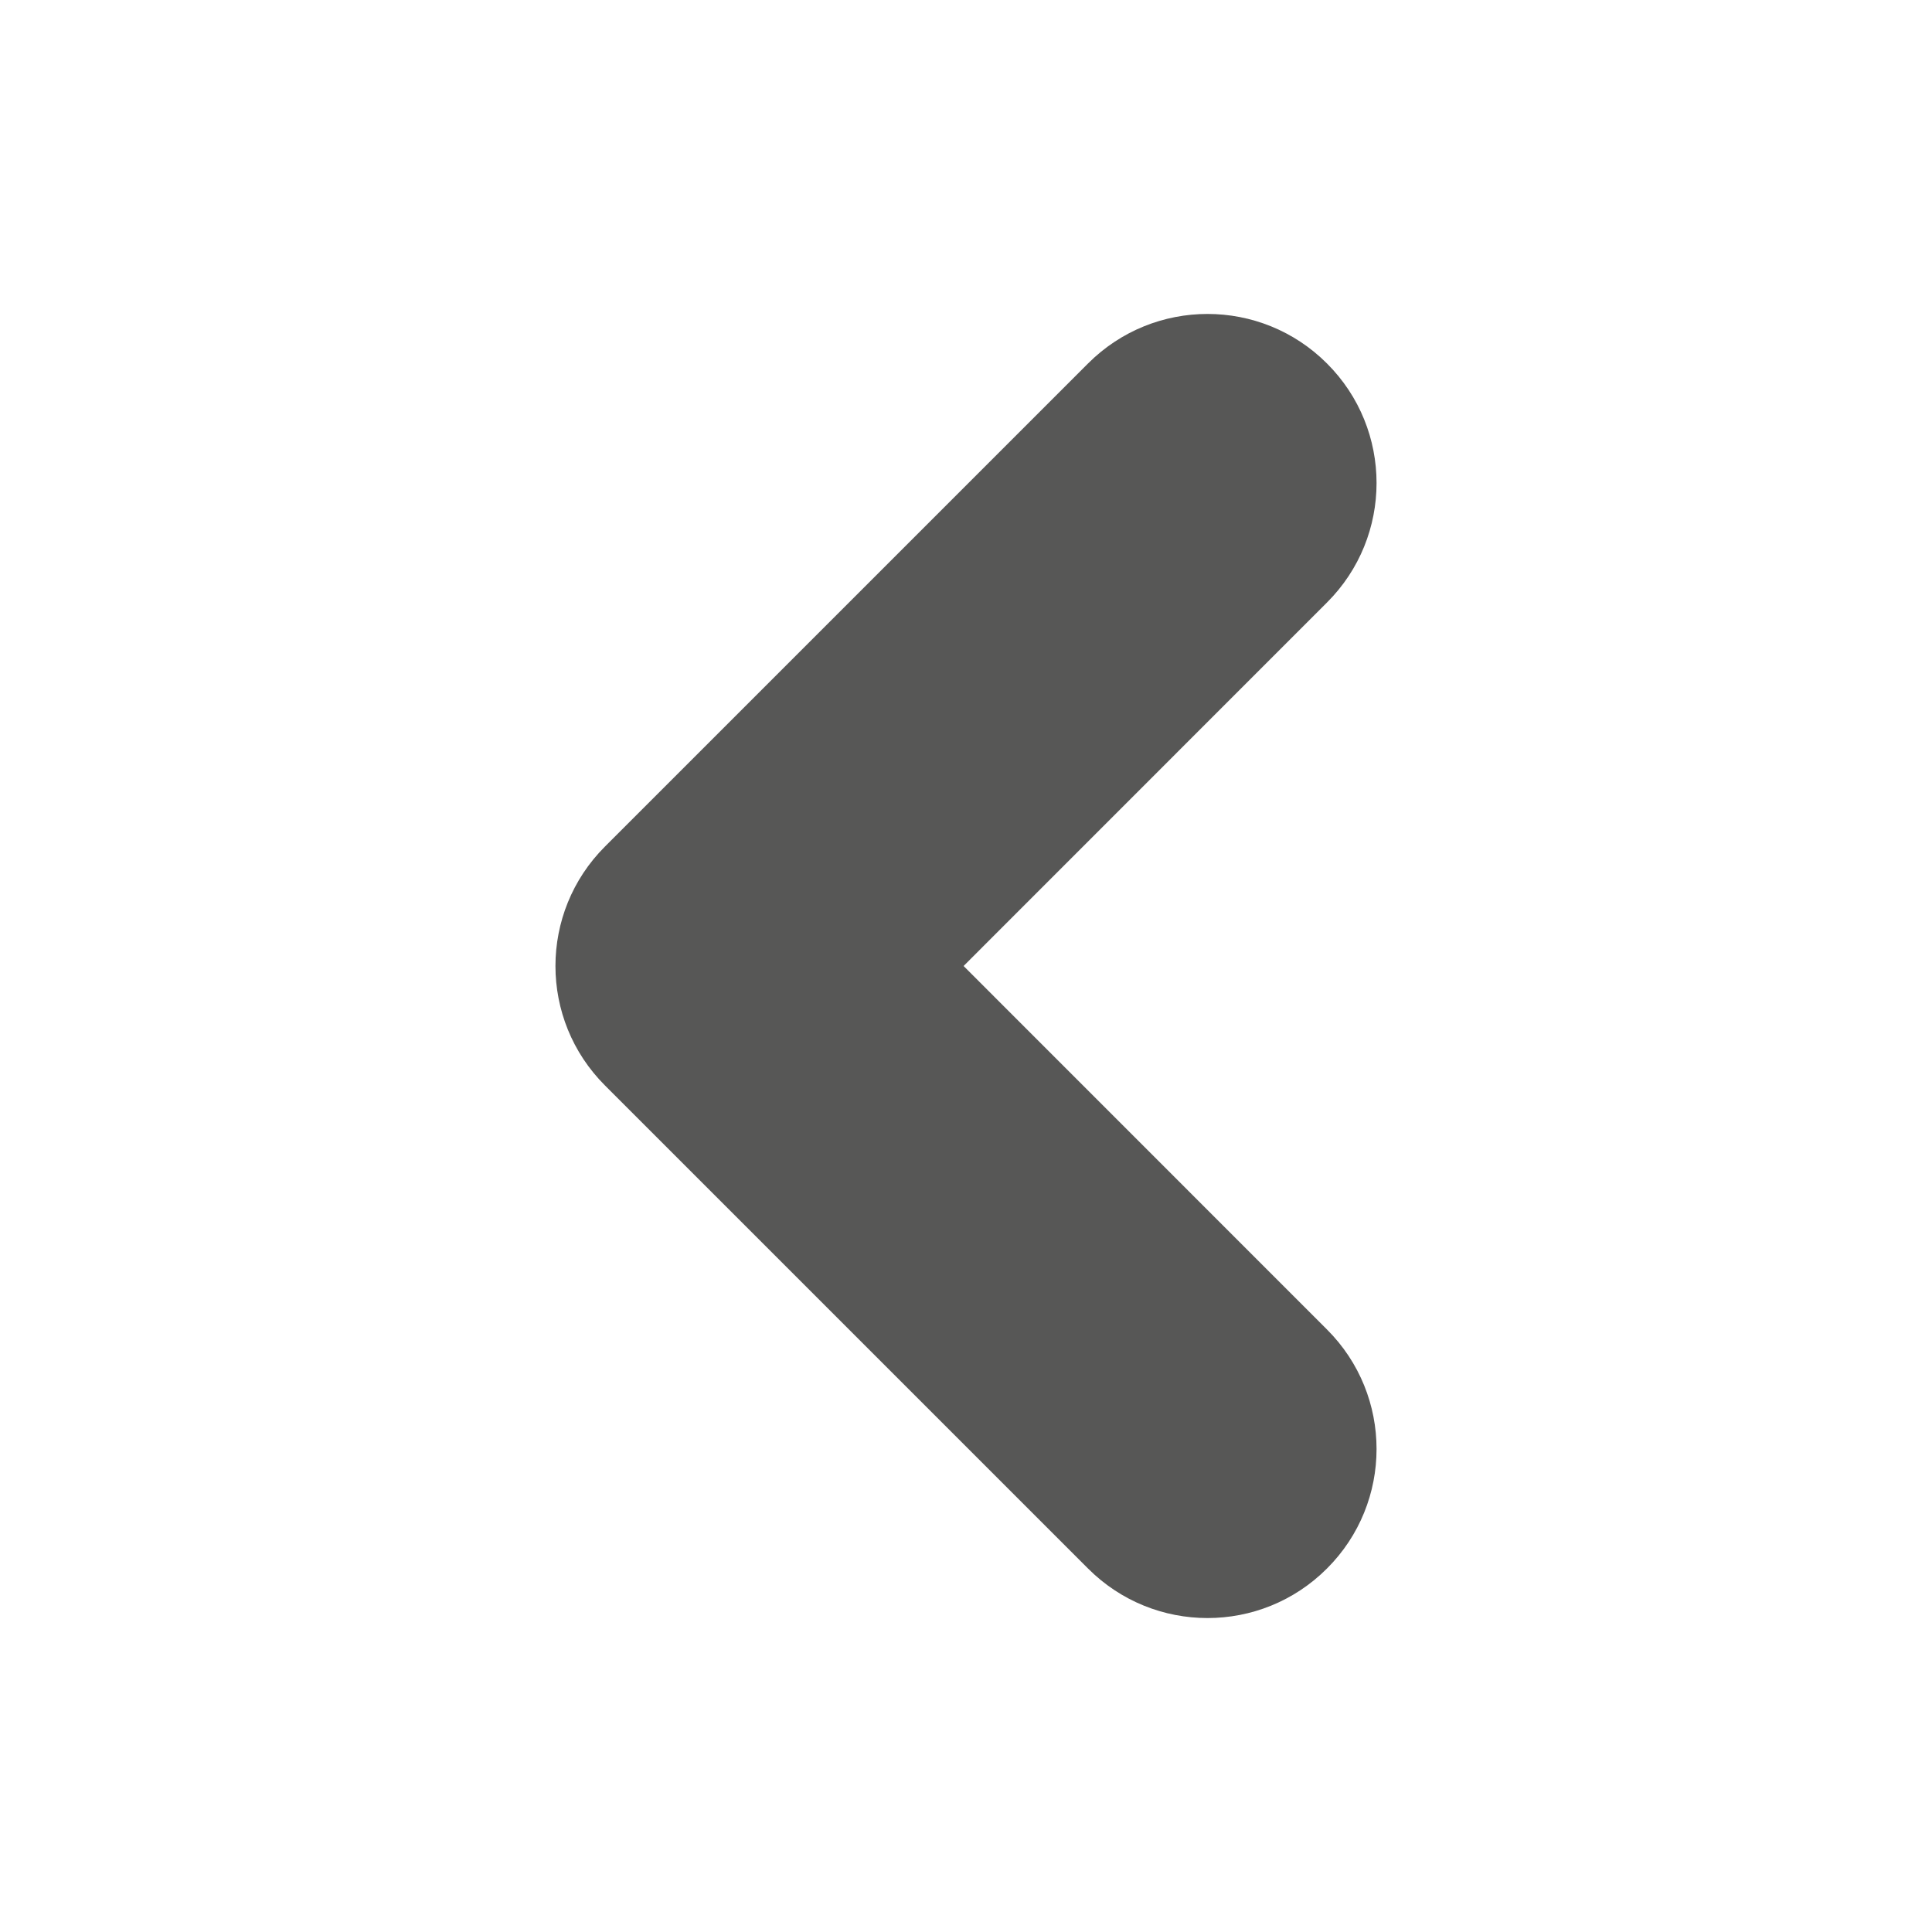 <svg width="20" height="20" viewBox="0 0 20 20" fill="none" xmlns="http://www.w3.org/2000/svg">
<path fill-rule="evenodd" clip-rule="evenodd" d="M13.737 3.763C14.421 4.446 14.421 5.554 13.737 6.237L9.975 10L13.737 13.763C14.421 14.446 14.421 15.554 13.737 16.237C13.054 16.921 11.946 16.921 11.263 16.237L6.263 11.237C5.579 10.554 5.579 9.446 6.263 8.763L11.263 3.763C11.946 3.079 13.054 3.079 13.737 3.763Z" fill="#575756"/>
</svg>
